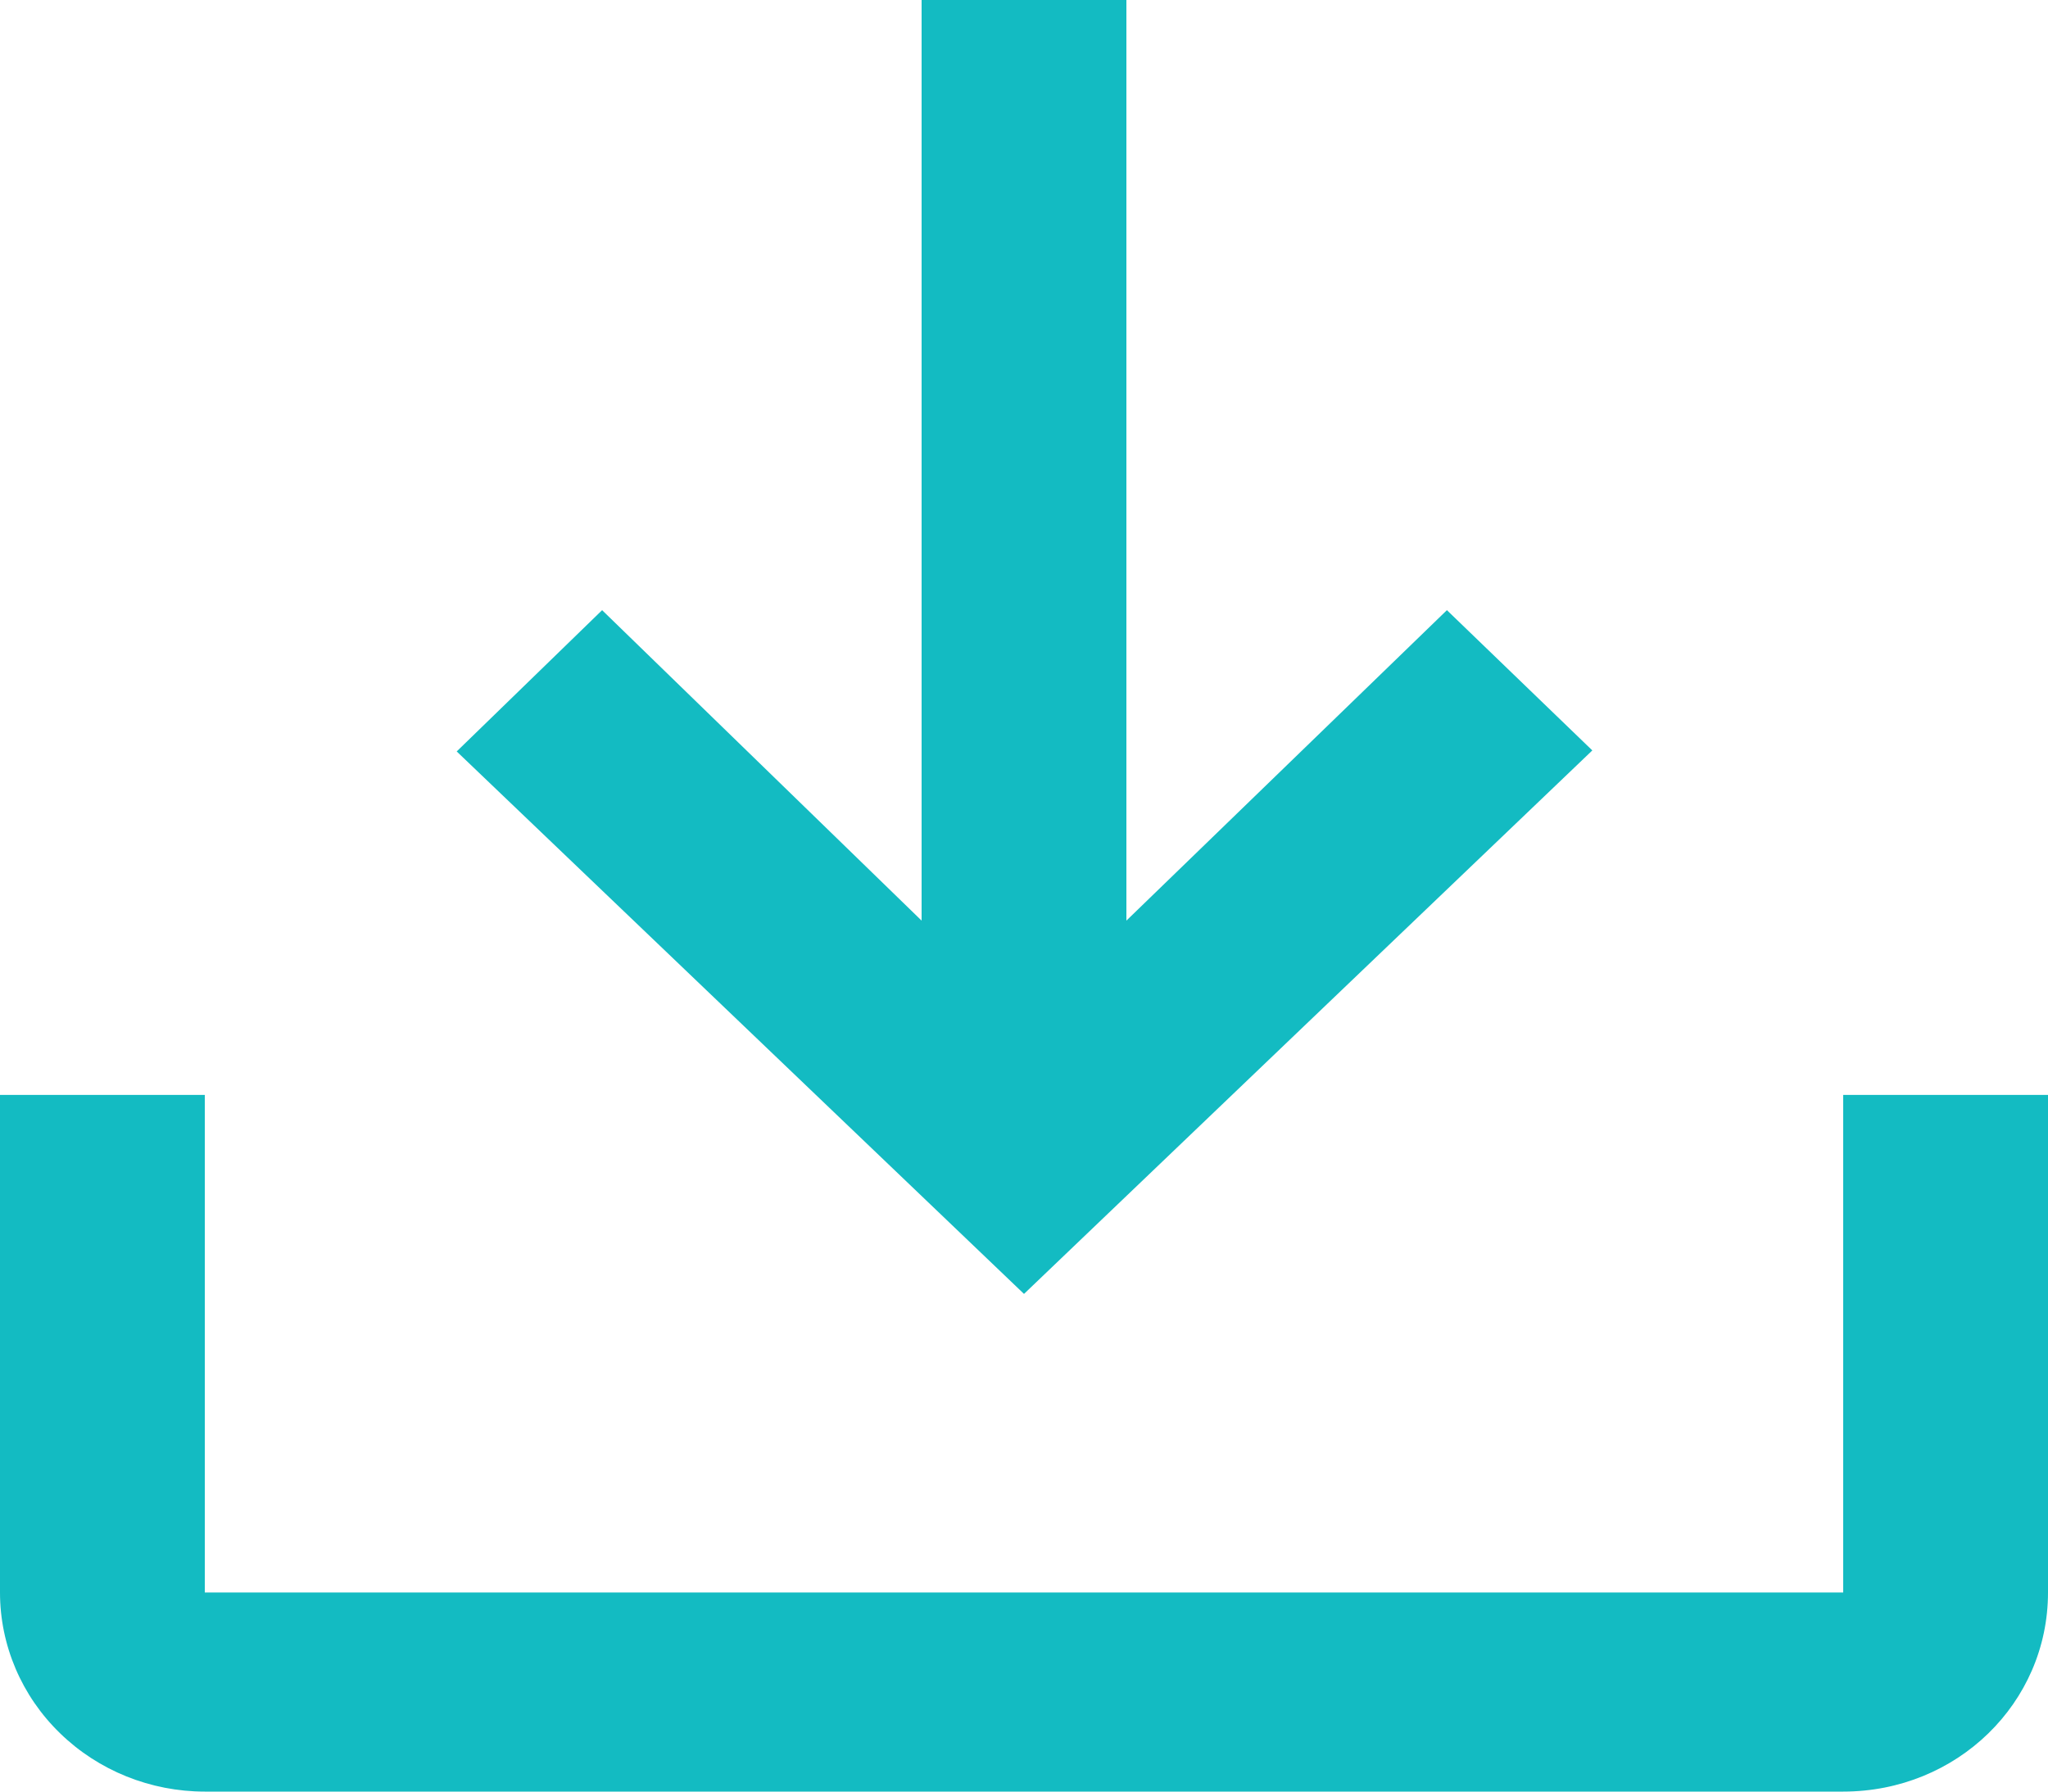 <svg xmlns="http://www.w3.org/2000/svg" fill="none" viewBox="0 0.5 16 14">
<path d="M0 9.056H1.6V12.944H14.4V9.056H16V12.944C16 13.808 15.288 14.5 14.4 14.5H1.6C1.176 14.5 0.769 14.336 0.469 14.044C0.169 13.753 0 13.357 0 12.944V9.056ZM8 10.611L12.44 6.364L11.304 5.268L8.8 7.694V0.5H7.2V7.694L4.704 5.268L3.568 6.372L8 10.611Z" fill="#13BBC2"/>
</svg>